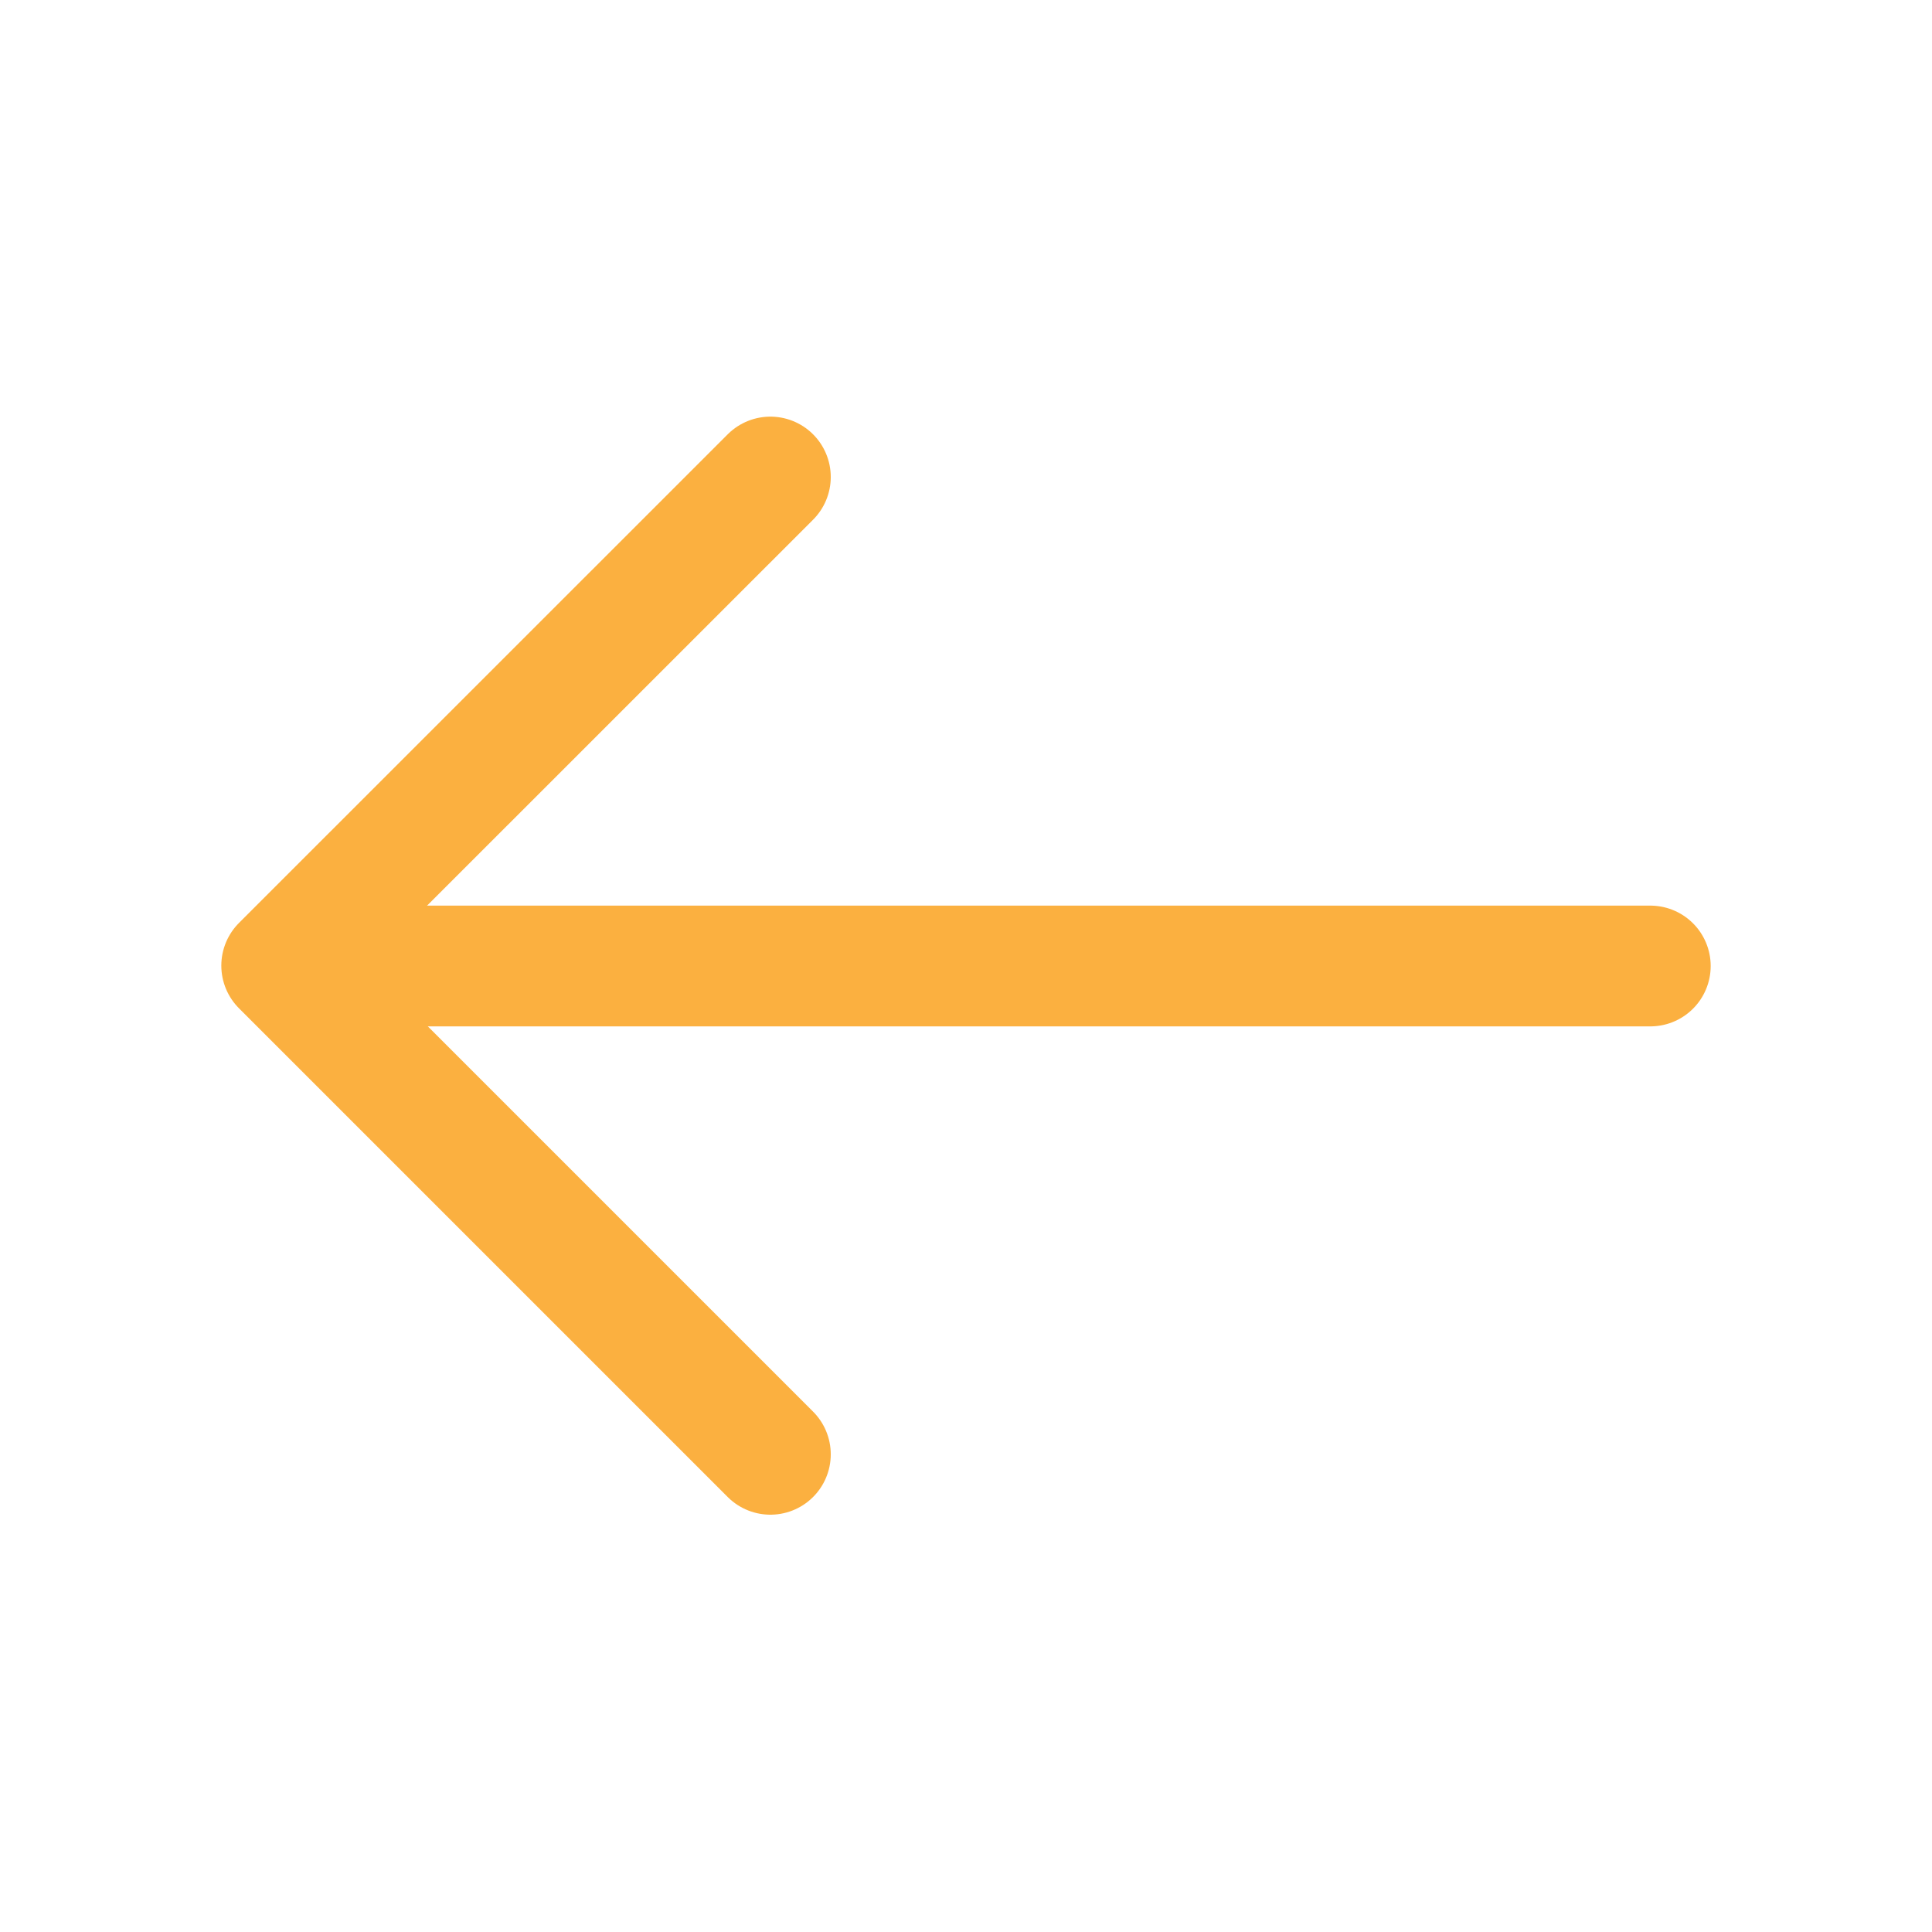 <svg width="20" height="20" viewBox="0 0 20 20" fill="none" xmlns="http://www.w3.org/2000/svg">
<path d="M7.975 15.055L2.916 9.996L7.975 4.938" stroke="#FBB040" stroke-width="1.25" stroke-miterlimit="10" stroke-linecap="round" stroke-linejoin="round"/>
<path d="M17.084 10L3.059 10" stroke="#FBB040" stroke-width="1.25" stroke-miterlimit="10" stroke-linecap="round" stroke-linejoin="round"/>
</svg>
